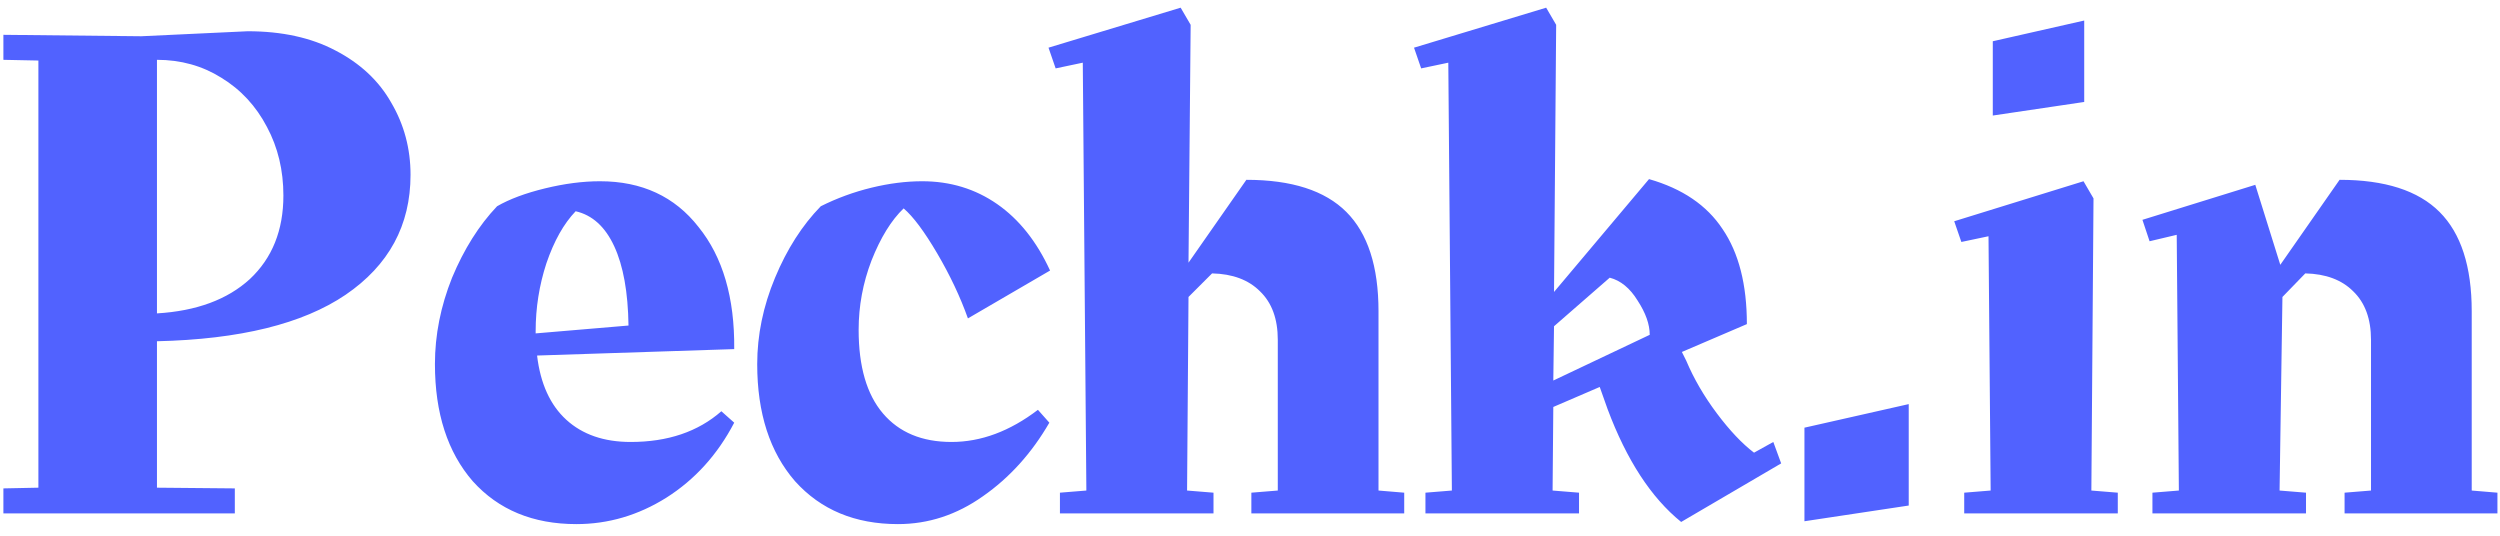 <svg width="112" height="24" viewBox="0 0 112 24" fill="none" xmlns="http://www.w3.org/2000/svg">
<path d="M18.392 7.832C18.392 10.093 17.421 11.885 15.48 13.208C13.56 14.509 10.744 15.203 7.032 15.288V21.848L10.52 21.88V23H0.152V21.88L1.72 21.848V2.712L0.152 2.68V1.56L6.328 1.624L11.096 1.4C12.632 1.4 13.944 1.688 15.032 2.264C16.141 2.84 16.973 3.619 17.528 4.6C18.104 5.581 18.392 6.659 18.392 7.832ZM12.696 8.76C12.696 7.629 12.451 6.605 11.96 5.688C11.469 4.749 10.787 4.013 9.912 3.48C9.059 2.947 8.099 2.68 7.032 2.68V14.04C8.803 13.933 10.189 13.421 11.192 12.504C12.195 11.565 12.696 10.317 12.696 8.76ZM26.877 8.12C28.755 8.12 30.227 8.803 31.293 10.168C32.381 11.512 32.915 13.336 32.893 15.64L24.061 15.928C24.211 17.187 24.648 18.147 25.373 18.808C26.099 19.469 27.059 19.8 28.253 19.8C29.917 19.8 31.272 19.341 32.317 18.424L32.893 18.936C32.147 20.365 31.133 21.485 29.853 22.296C28.595 23.085 27.251 23.48 25.821 23.48C23.88 23.48 22.333 22.84 21.181 21.56C20.051 20.259 19.485 18.509 19.485 16.312C19.485 15.011 19.741 13.72 20.253 12.44C20.787 11.16 21.459 10.093 22.269 9.24C22.824 8.92 23.539 8.653 24.413 8.44C25.288 8.227 26.109 8.12 26.877 8.12ZM28.157 14.584C28.136 13.091 27.923 11.907 27.517 11.032C27.112 10.157 26.536 9.635 25.789 9.464C25.256 10.019 24.819 10.797 24.477 11.8C24.157 12.781 23.997 13.795 23.997 14.84V14.936L28.157 14.584ZM42.627 19.8C43.949 19.8 45.24 19.32 46.499 18.36L47.011 18.936C46.221 20.301 45.229 21.4 44.035 22.232C42.861 23.064 41.592 23.48 40.227 23.48C38.307 23.48 36.771 22.84 35.619 21.56C34.488 20.259 33.923 18.509 33.923 16.312C33.923 15.011 34.189 13.72 34.723 12.44C35.256 11.16 35.939 10.093 36.771 9.24C37.496 8.877 38.253 8.6 39.043 8.408C39.832 8.216 40.589 8.12 41.315 8.12C42.573 8.12 43.693 8.461 44.675 9.144C45.656 9.827 46.445 10.819 47.043 12.12L43.363 14.264C43.021 13.304 42.563 12.333 41.987 11.352C41.411 10.371 40.909 9.699 40.483 9.336C39.928 9.869 39.448 10.648 39.043 11.672C38.659 12.675 38.467 13.709 38.467 14.776C38.467 16.419 38.829 17.667 39.555 18.52C40.28 19.373 41.304 19.8 42.627 19.8ZM62.909 22.072V23H56.061V22.072L57.245 21.976V15.224C57.245 14.285 56.979 13.56 56.445 13.048C55.933 12.536 55.219 12.269 54.301 12.248L53.245 13.304L53.181 21.976L54.365 22.072V23H47.485V22.072L48.669 21.976L48.509 2.808L47.293 3.064L46.973 2.136L52.893 0.344L53.341 1.112L53.245 11.768L55.837 8.056C57.864 8.056 59.357 8.536 60.317 9.496C61.277 10.456 61.757 11.939 61.757 13.944V21.976L62.909 22.072ZM79.796 20.76L75.316 23.384C73.972 22.296 72.874 20.611 72.02 18.328L71.668 17.336L69.588 18.232L69.556 21.976L70.74 22.072V23H63.86V22.072L65.044 21.976L64.884 2.808L63.668 3.064L63.348 2.136L69.268 0.344L69.716 1.112L69.62 13.08L73.876 8.024C75.37 8.451 76.468 9.197 77.172 10.264C77.898 11.331 78.26 12.749 78.26 14.52L75.348 15.768L75.54 16.152C75.882 16.963 76.34 17.752 76.916 18.52C77.492 19.288 78.047 19.875 78.58 20.28L79.444 19.8L79.796 20.76ZM69.588 17.048L73.908 15C73.908 14.531 73.727 14.019 73.364 13.464C73.023 12.909 72.607 12.568 72.116 12.44L69.62 14.616L69.588 17.048ZM80.839 19.16L85.511 18.104V22.648L80.839 23.352V19.16ZM89.277 1.848L93.373 0.92V4.568L89.277 5.176V1.848ZM93.693 21.976L94.877 22.072V23H87.997V22.072L89.181 21.976L89.085 10.584L87.869 10.84L87.549 9.912L93.341 8.12L93.789 8.888L93.693 21.976ZM111.885 22.072V23H105.037V22.072L106.221 21.976V15.224C106.221 14.285 105.954 13.56 105.421 13.048C104.909 12.536 104.194 12.269 103.277 12.248L102.253 13.304L102.125 21.976L103.309 22.072V23H96.429V22.072L97.613 21.976L97.517 10.52L96.301 10.808L95.981 9.848L101.037 8.28L102.157 11.864L104.813 8.056C106.839 8.056 108.333 8.536 109.293 9.496C110.253 10.456 110.733 11.939 110.733 13.944V21.976L111.885 22.072Z" fill="#5162FF"/>
</svg>
